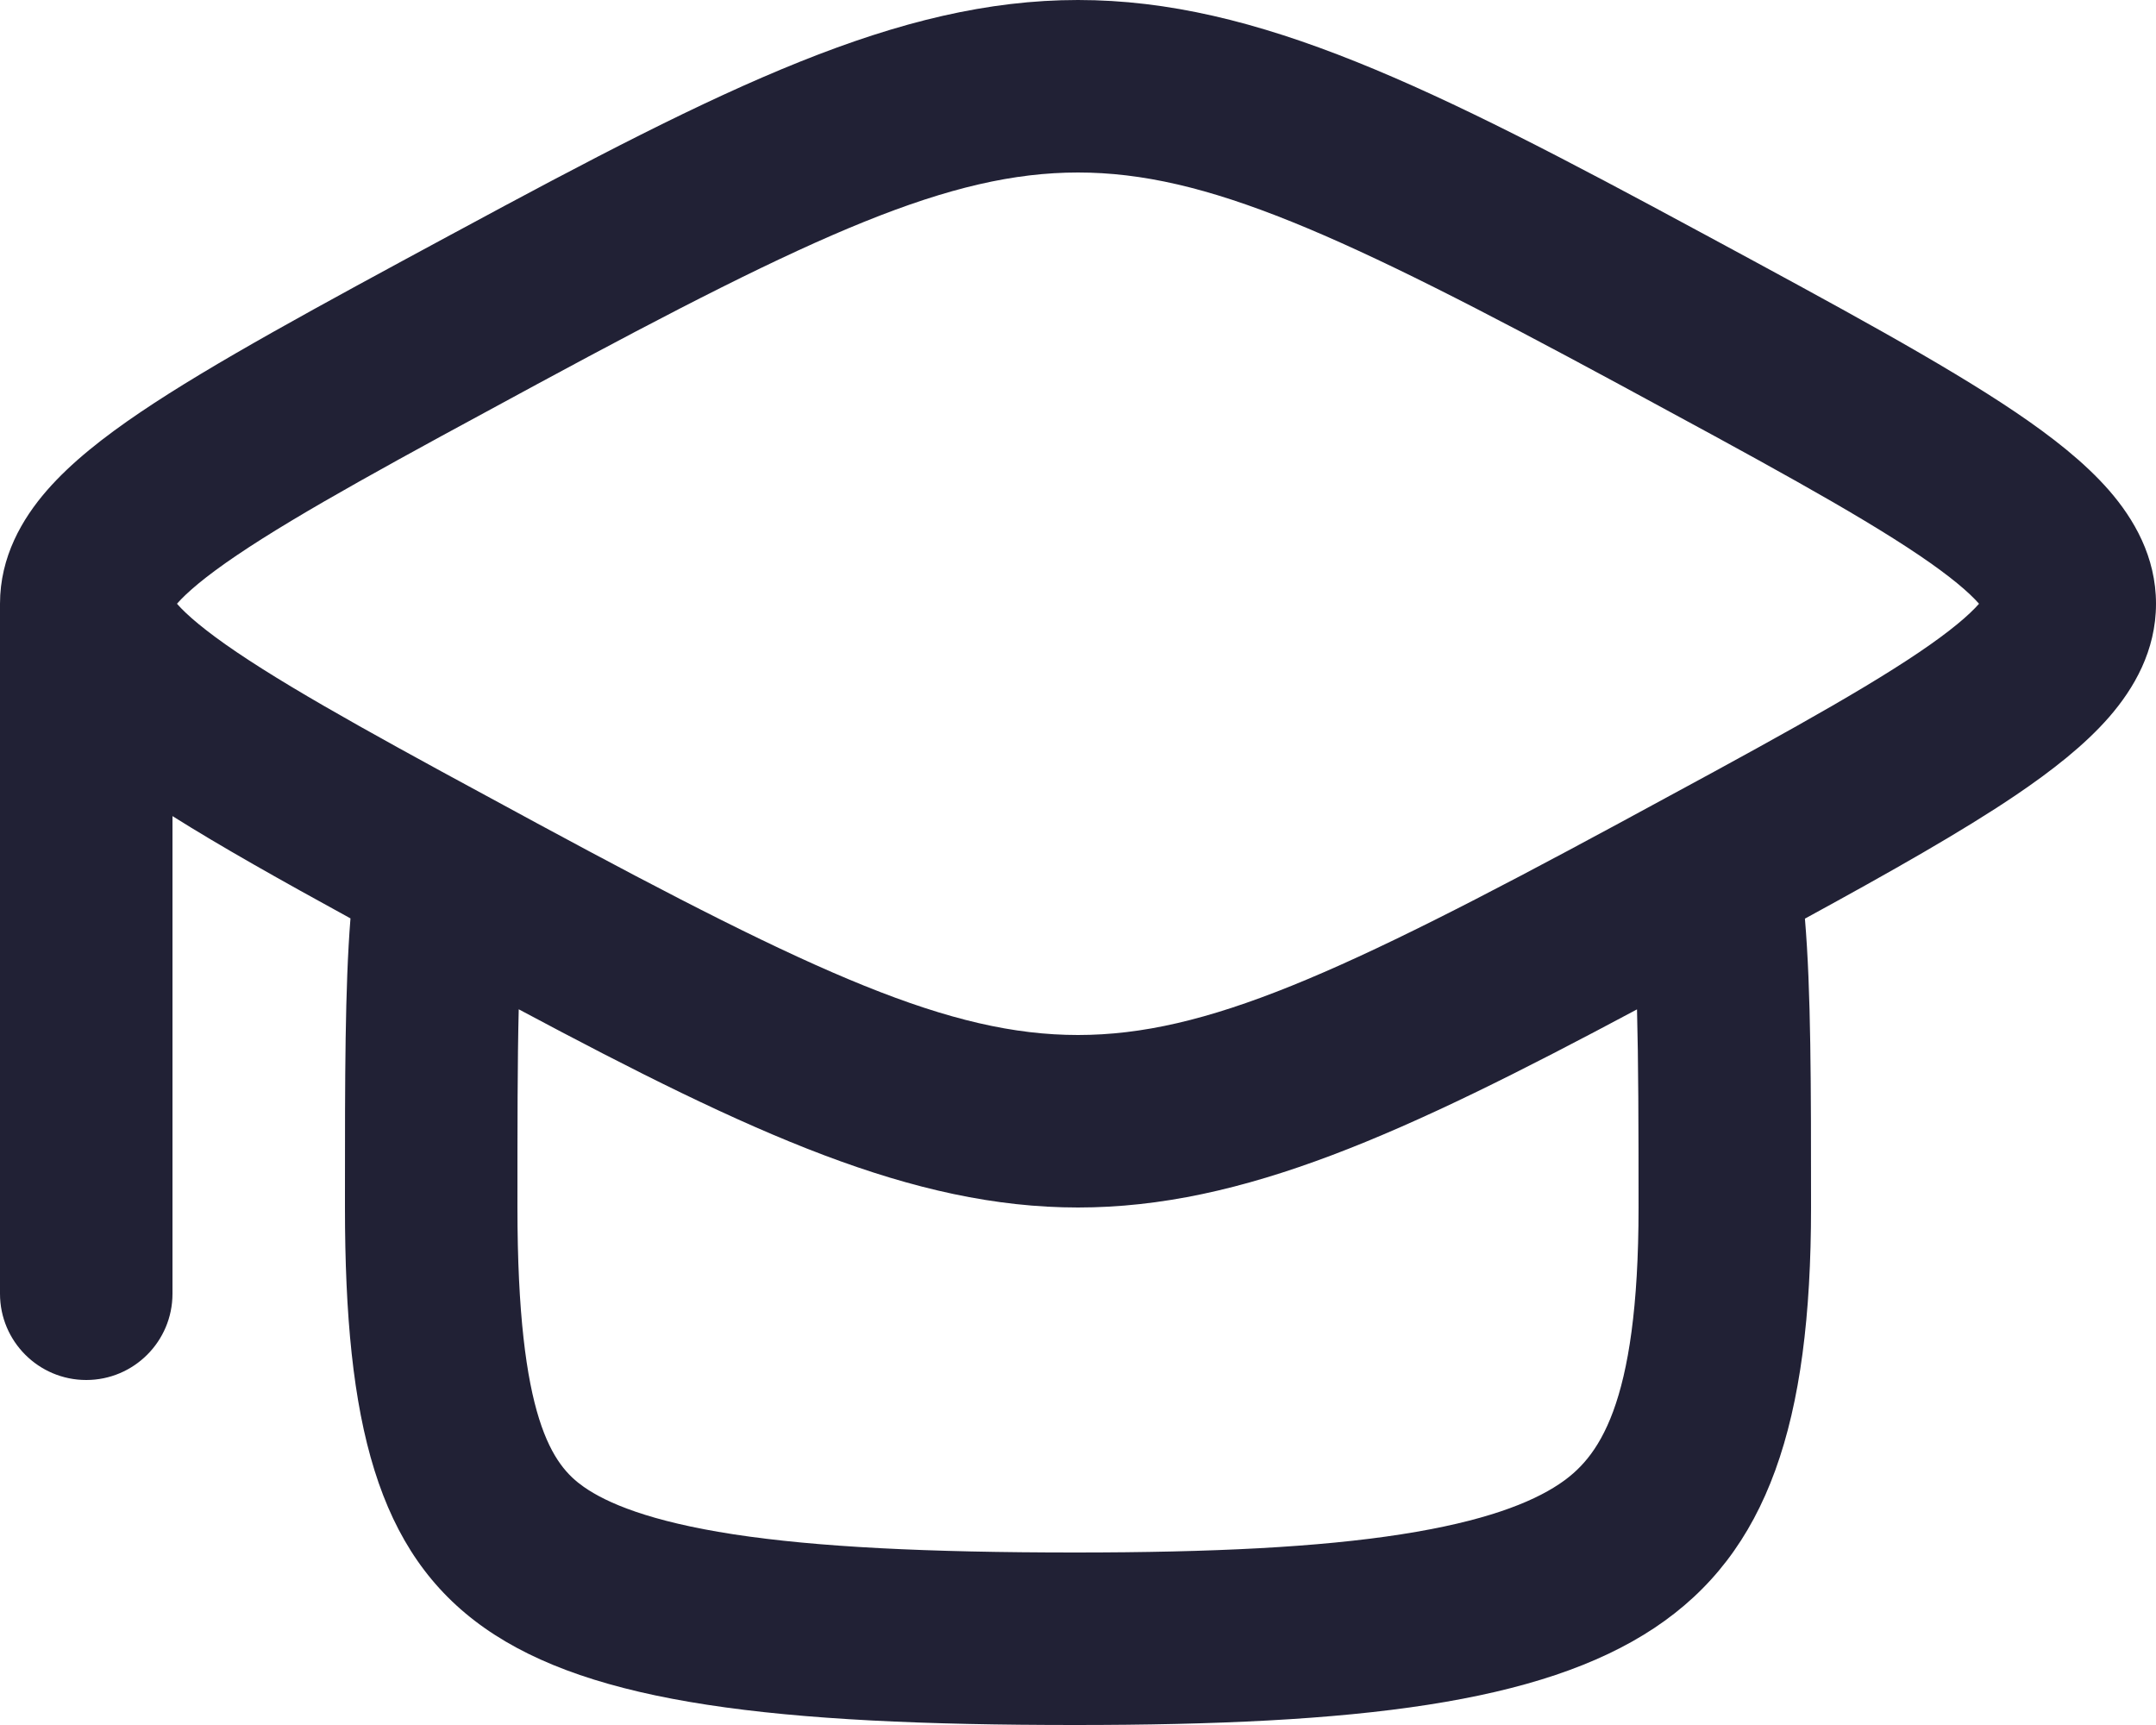 <svg width="25" height="20" viewBox="0 0 25 20" fill="none" xmlns="http://www.w3.org/2000/svg">
<path fill-rule="evenodd" clip-rule="evenodd" d="M19.717 2.692C16.604 1.01 14.586 0 12.5 0C10.414 0 8.396 1.01 5.283 2.692L5.227 2.722L5.227 2.722C3.688 3.553 2.464 4.215 1.63 4.778C1.207 5.064 0.826 5.362 0.543 5.687C0.257 6.016 0 6.455 0 7V15C0 15.552 0.448 16 1 16C1.552 16 2 15.552 2 15V9.462C2.559 9.814 3.253 10.204 4.064 10.648C4 11.452 4 12.492 4 13.834L4 14C4 19 5.494 20 12.466 20C19 20 21 19 21 14C21 12.579 21 11.488 20.929 10.651C21.933 10.103 22.757 9.636 23.37 9.222C23.793 8.936 24.174 8.638 24.457 8.313C24.743 7.984 25 7.545 25 7C25 6.455 24.743 6.016 24.457 5.687C24.174 5.362 23.793 5.064 23.37 4.778C22.536 4.215 21.312 3.553 19.773 2.722L19.717 2.692ZM18.982 11.703C16.277 13.147 14.417 14 12.5 14C10.582 14 8.722 13.147 6.015 11.702C6 12.3 6 13.046 6 14C6 16.465 6.414 16.99 6.769 17.239C7.034 17.425 7.531 17.639 8.505 17.789C9.472 17.937 10.751 18 12.466 18C14.066 18 15.295 17.938 16.249 17.789C17.207 17.64 17.753 17.424 18.076 17.209C18.523 16.912 19 16.321 19 14C19 13.046 18.998 12.3 18.982 11.703ZM2.749 6.436C2.379 6.686 2.166 6.87 2.052 7C2.166 7.13 2.379 7.314 2.749 7.564C3.491 8.065 4.627 8.68 6.234 9.549C9.466 11.295 11.017 12 12.5 12C13.983 12 15.534 11.295 18.766 9.549C20.373 8.68 21.509 8.065 22.251 7.564C22.621 7.314 22.834 7.13 22.948 7C22.834 6.87 22.621 6.686 22.251 6.436C21.509 5.935 20.373 5.32 18.766 4.451C15.534 2.705 13.983 2 12.5 2C11.017 2 9.466 2.705 6.234 4.451C4.627 5.32 3.491 5.935 2.749 6.436ZM23.016 7.091L23.014 7.089C23.015 7.091 23.016 7.091 23.016 7.091ZM23.014 6.911L23.016 6.909C23.016 6.909 23.015 6.909 23.014 6.911ZM1.986 6.911C1.985 6.909 1.984 6.909 1.984 6.909L1.986 6.911Z" fill="#212135"/>
</svg>
